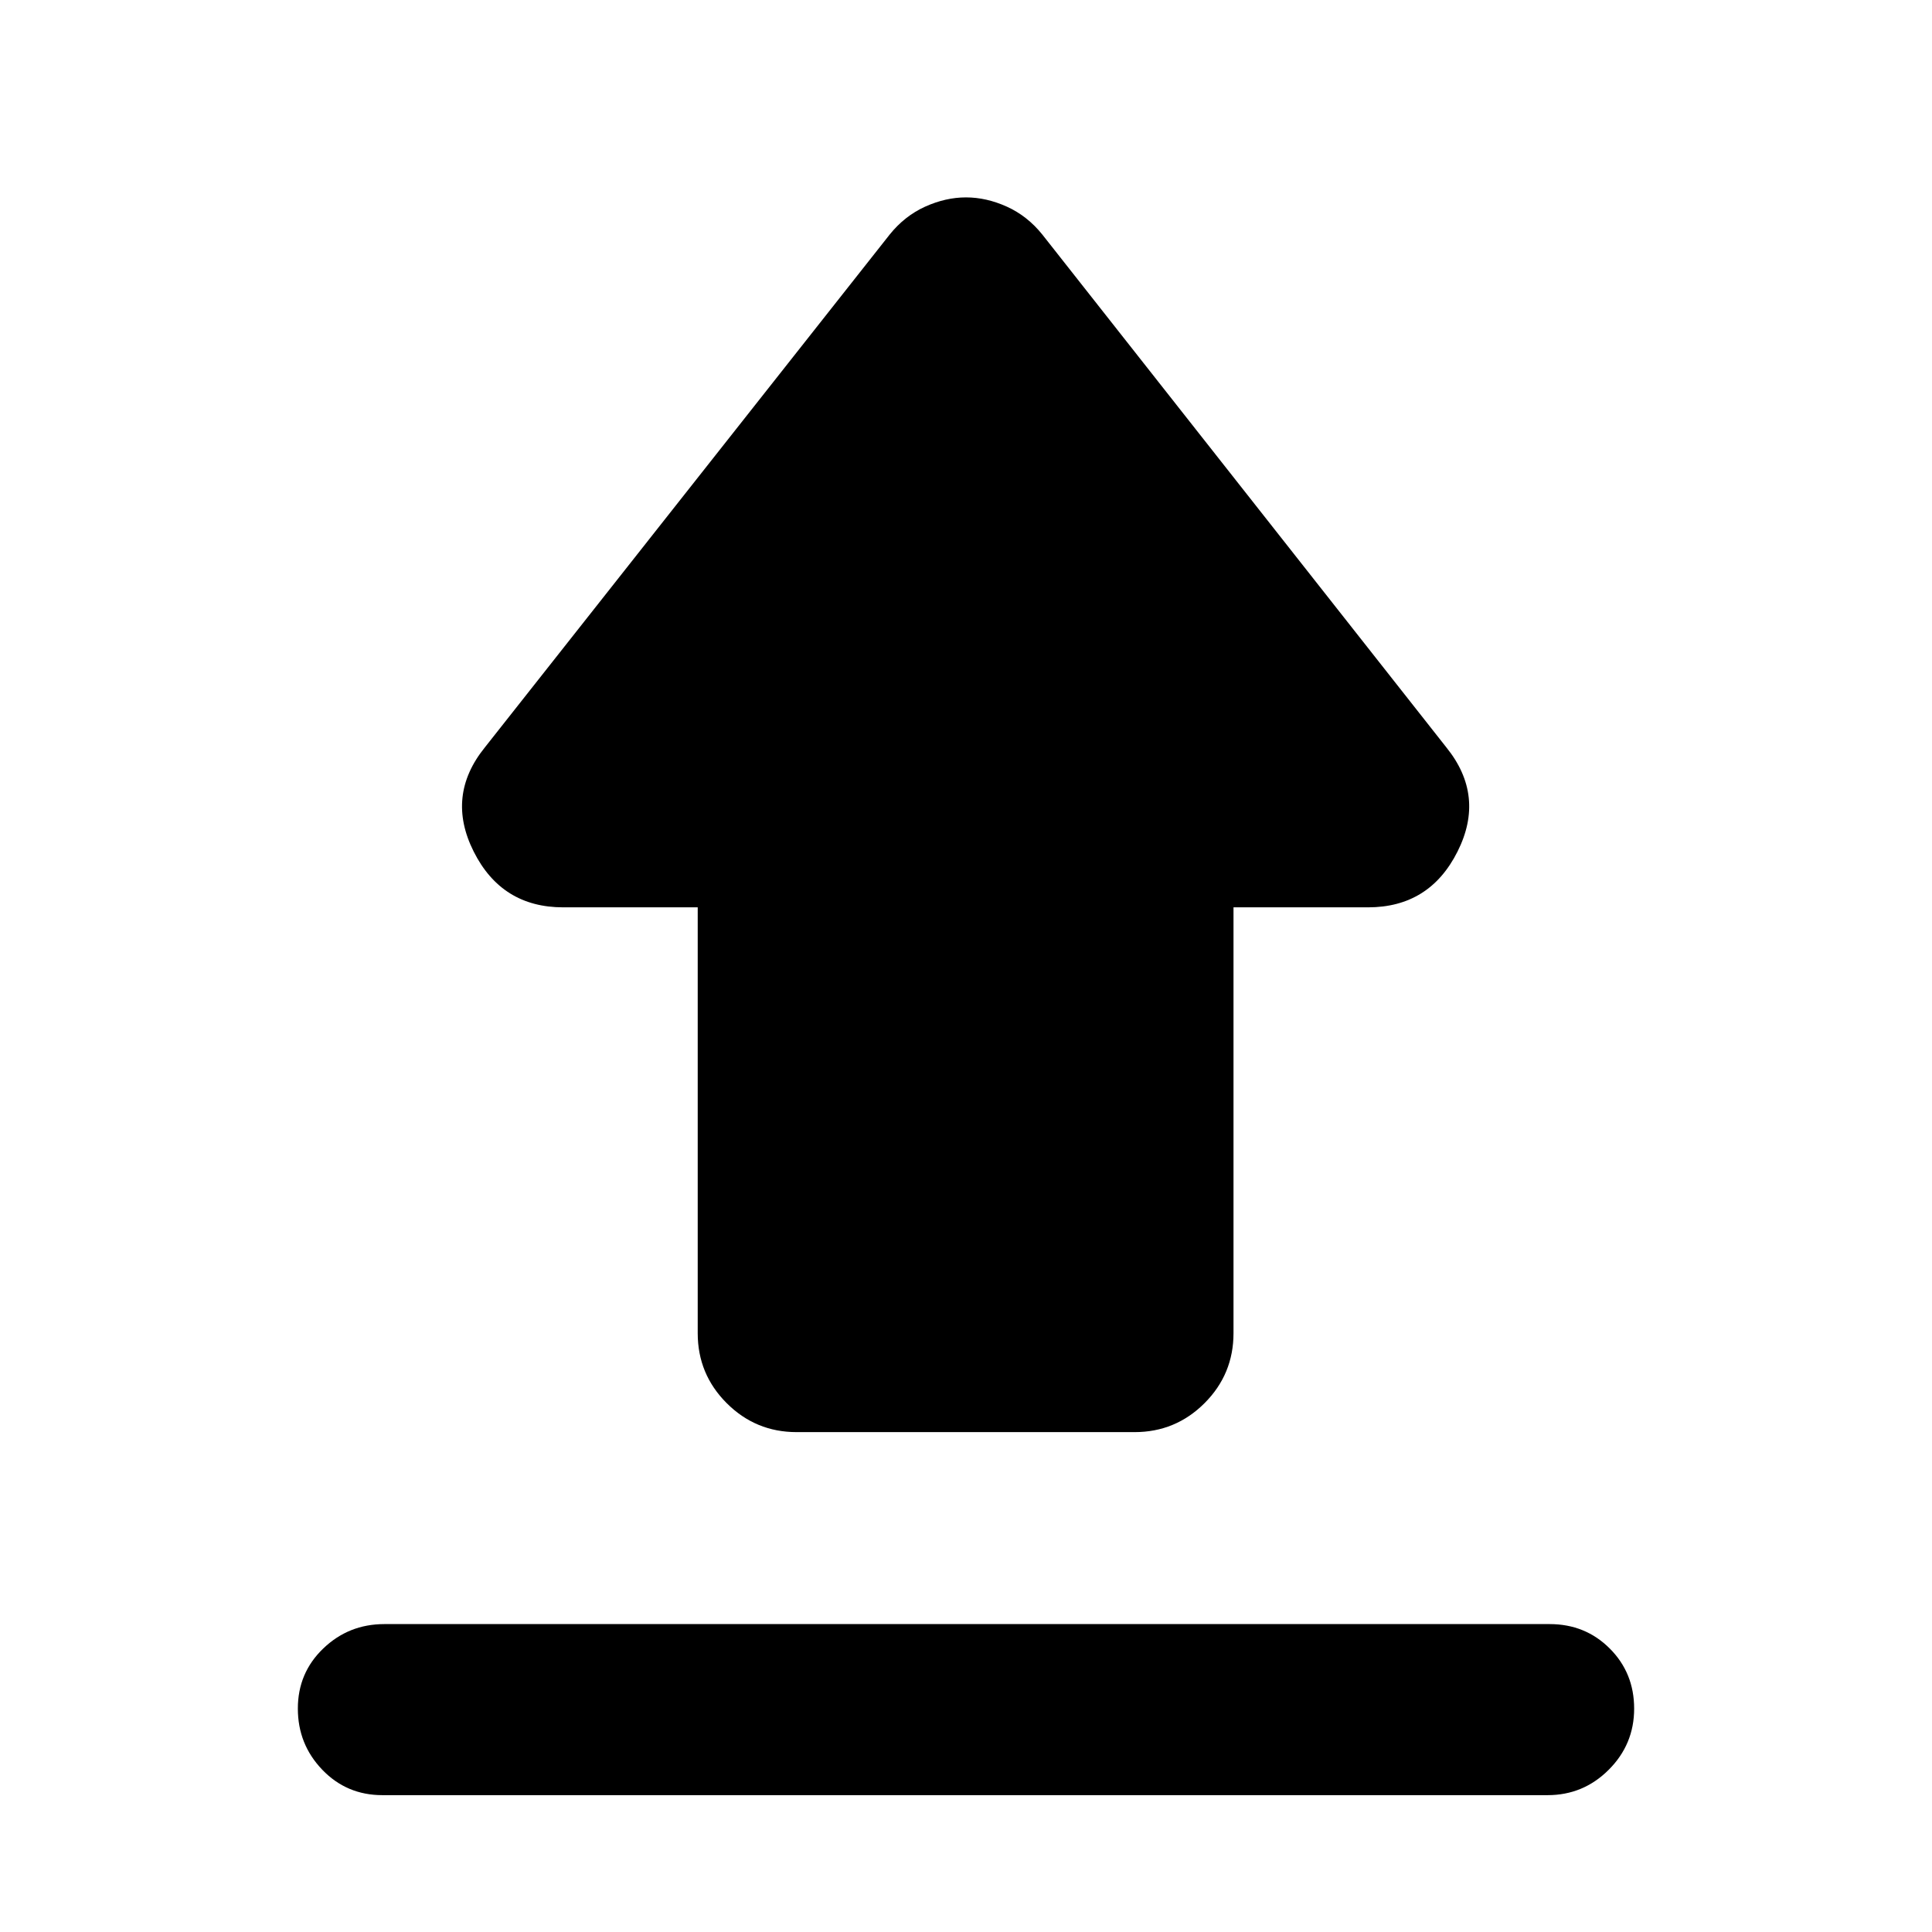 <svg xmlns="http://www.w3.org/2000/svg" height="24" viewBox="0 -960 960 960" width="24"><path d="M191-153h579q17.75 0 29.87 12.13Q812-128.74 812-110.99q0 17.76-12.63 30.37Q786.75-68 769-68H190q-17.75 0-29.87-12.63Q148-93.26 148-111.01q0-17.76 12.63-29.87Q173.25-153 191-153Zm204.85-95.39q-20.37 0-34.76-14.39-14.4-14.39-14.4-34.76v-211.61h-66.84q-30.55 0-44.47-27.7-13.92-27.69 5.54-51.77l201.16-254.84q7.42-9.23 17.6-13.85 10.19-4.61 20.32-4.61t20.32 4.61q10.18 4.62 17.6 13.85l200.77 254.84q19.46 24.08 5.54 51.77-13.92 27.7-44.46 27.7h-66.85v211.61q0 20.37-14.39 34.76-14.4 14.39-34.76 14.39H395.85Z"/></svg>